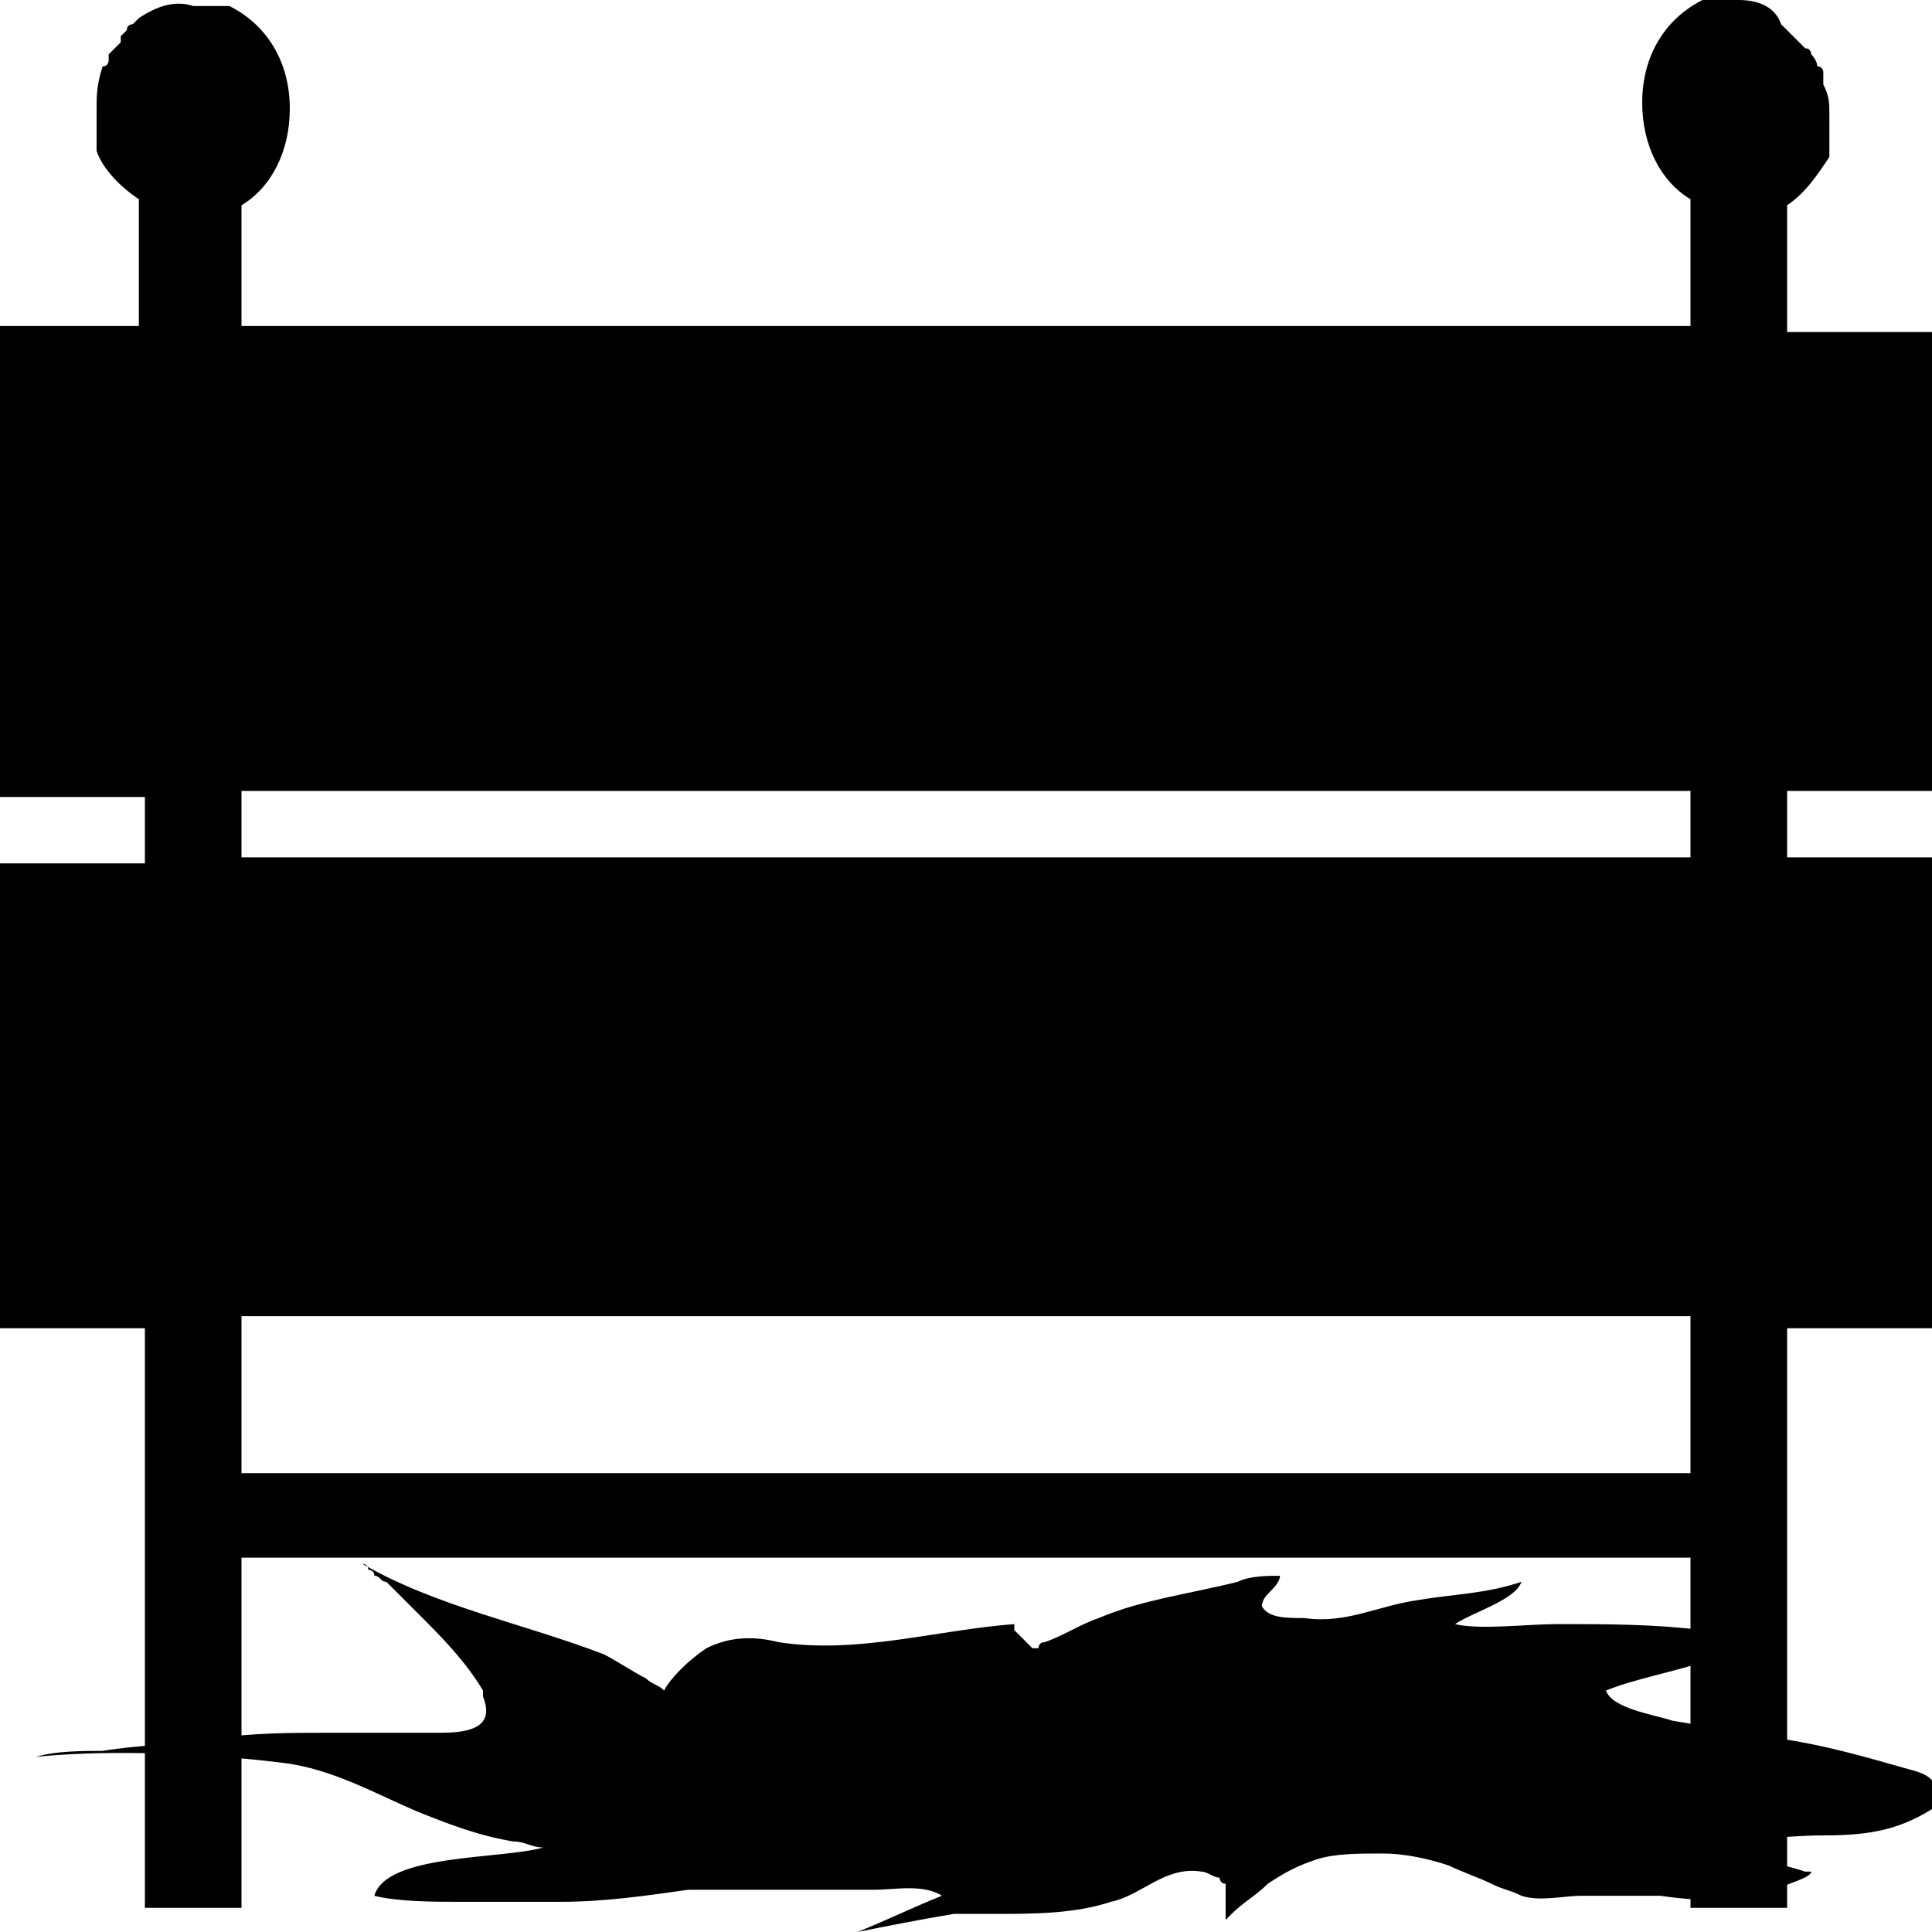 <svg xmlns="http://www.w3.org/2000/svg" viewBox="0 0 32 32">
    <path d="M29.9 5.5h-.3V3.4c.3-.2.5-.5.7-.8v-.7c0-.2 0-.3-.1-.5v-.2s0-.1-.1-.1c0-.1-.1-.2-.1-.2s0-.1-.1-.1l-.1-.1-.1-.1-.1-.1-.1-.1c-.1-.3-.4-.4-.7-.4h-.6c-.6.3-1 .9-1 1.7 0 .7.3 1.3.8 1.6v2.1H4v-2c.5-.3.8-.9.8-1.6 0-.8-.4-1.4-1-1.7h-.6c-.3-.1-.6 0-.9.2l-.1.1s-.1 0-.1.1L2 .6v.1l-.1.1-.1.1V1s0 .1-.1.1c-.1.3-.1.5-.1.7v.7c.1.3.4.6.7.8v2.1H0v7.8h2.4v1.1H0V22h2.4v9.6H4v-5.8h24v5.8h1.6V22H32v-7.8h-2.4v-1.1H32V5.5h-2.1zM28 24.4H4v-2.6h24v2.6zm0-10.2H4v-1.1h24v1.1z"/>
    <path d="M31.6 29.3c-.7-.2-1.4-.4-2.1-.5l-1.8-.3c-.3-.1-1-.2-1.1-.5.5-.2 1.1-.3 1.7-.5.3-.1.4-.2.3-.3 0-.1-.1-.1-.2-.2h-.2c-.8-.1-1.6-.1-2.4-.1-.5 0-1.3.1-1.7 0 .3-.2 1-.4 1.1-.7-.6.2-1.1.2-1.7.3-.7.1-1.2.4-1.9.3-.3 0-.6 0-.7-.2 0 0 0-.1.1-.2s.2-.2.2-.3c-.2 0-.5 0-.7.1-.8.2-1.6.3-2.3.6-.3.1-.6.3-.9.4-.1 0-.1.1-.1.1h-.1l-.1-.1-.2-.2v-.1c-1.3.1-2.6.5-3.9.3-.4-.1-.8-.1-1.2.1-.3.2-.6.5-.7.7-.1-.1-.2-.1-.3-.2-.2-.1-.5-.3-.7-.4-1.3-.5-2.8-.8-4-1.5 0 0 .1 0 .1.1 0 0 .1 0 .1.1.1 0 .1.1.2.1l.5.5c.4.4.8.8 1.1 1.3v.1c.2.5-.2.6-.7.6H5.5c-.7 0-1.3 0-2 .1-.6.1-1.2.1-1.8.2-.3 0-.8 0-1.1.1.9-.1 2.5-.1 4.1.1.8.1 1.5.5 2.2.8.5.2 1 .4 1.6.5.2 0 .3.1.5.1-.7.2-2.6.1-2.8.8.4.1 1 .1 1.4.1h1.7c.7 0 1.4-.1 2.1-.2h3.1c.3 0 .8-.1 1.1.1-.5.2-.9.4-1.4.6.5-.1 1-.2 1.6-.3h.7c.6 0 1.3 0 1.9-.2.5-.1.9-.6 1.5-.5.1 0 .2.1.3.1 0 0 0 .1.1.1v.6l.1-.1c.2-.2.4-.3.6-.5.3-.2.5-.3.8-.4.3-.1.7-.1 1.1-.1.4 0 .8.1 1.1.2.2.1.5.2.7.3.2.1.3.1.5.2.3.1.7 0 1 0h1.3c.7.1 1.2.1 1.9-.1.2-.1.6-.2.6-.3h-.1c-.6-.2-1.1-.2-1.6-.5.6 0 1.3-.1 1.9-.1.8 0 1.3-.1 1.9-.5 0-.4-.1-.5-.5-.6zm139.1-173.6l-1.2-1.8-1.2 1.8c-7.7 11.8-12.6 20.6-6.2 27.1 2 2 4.6 3.1 7.4 3.1 2.8 0 5.4-1.1 7.4-3.1 6.4-6.5 1.5-15.3-6.2-27.1zm-1.1 27.5c-2 0-4-.8-5.4-2.3-3.6-3.6-2.6-8.3 1.9-16.1-2.8 6.1-3.3 11.2.7 15.3 1.4 1.4 3 2.3 4.9 2.8-.7.2-1.4.3-2.1.3z"/>
    <path d="M155.5-134.1l-.8-1.2-.8 1.2c-5.1 7.8-8.4 13.7-4.1 18 1.3 1.3 3 2.1 4.9 2.1 1.8 0 3.6-.7 4.9-2.1 4.3-4.3 1-10.2-4.1-18z"/>
</svg>
